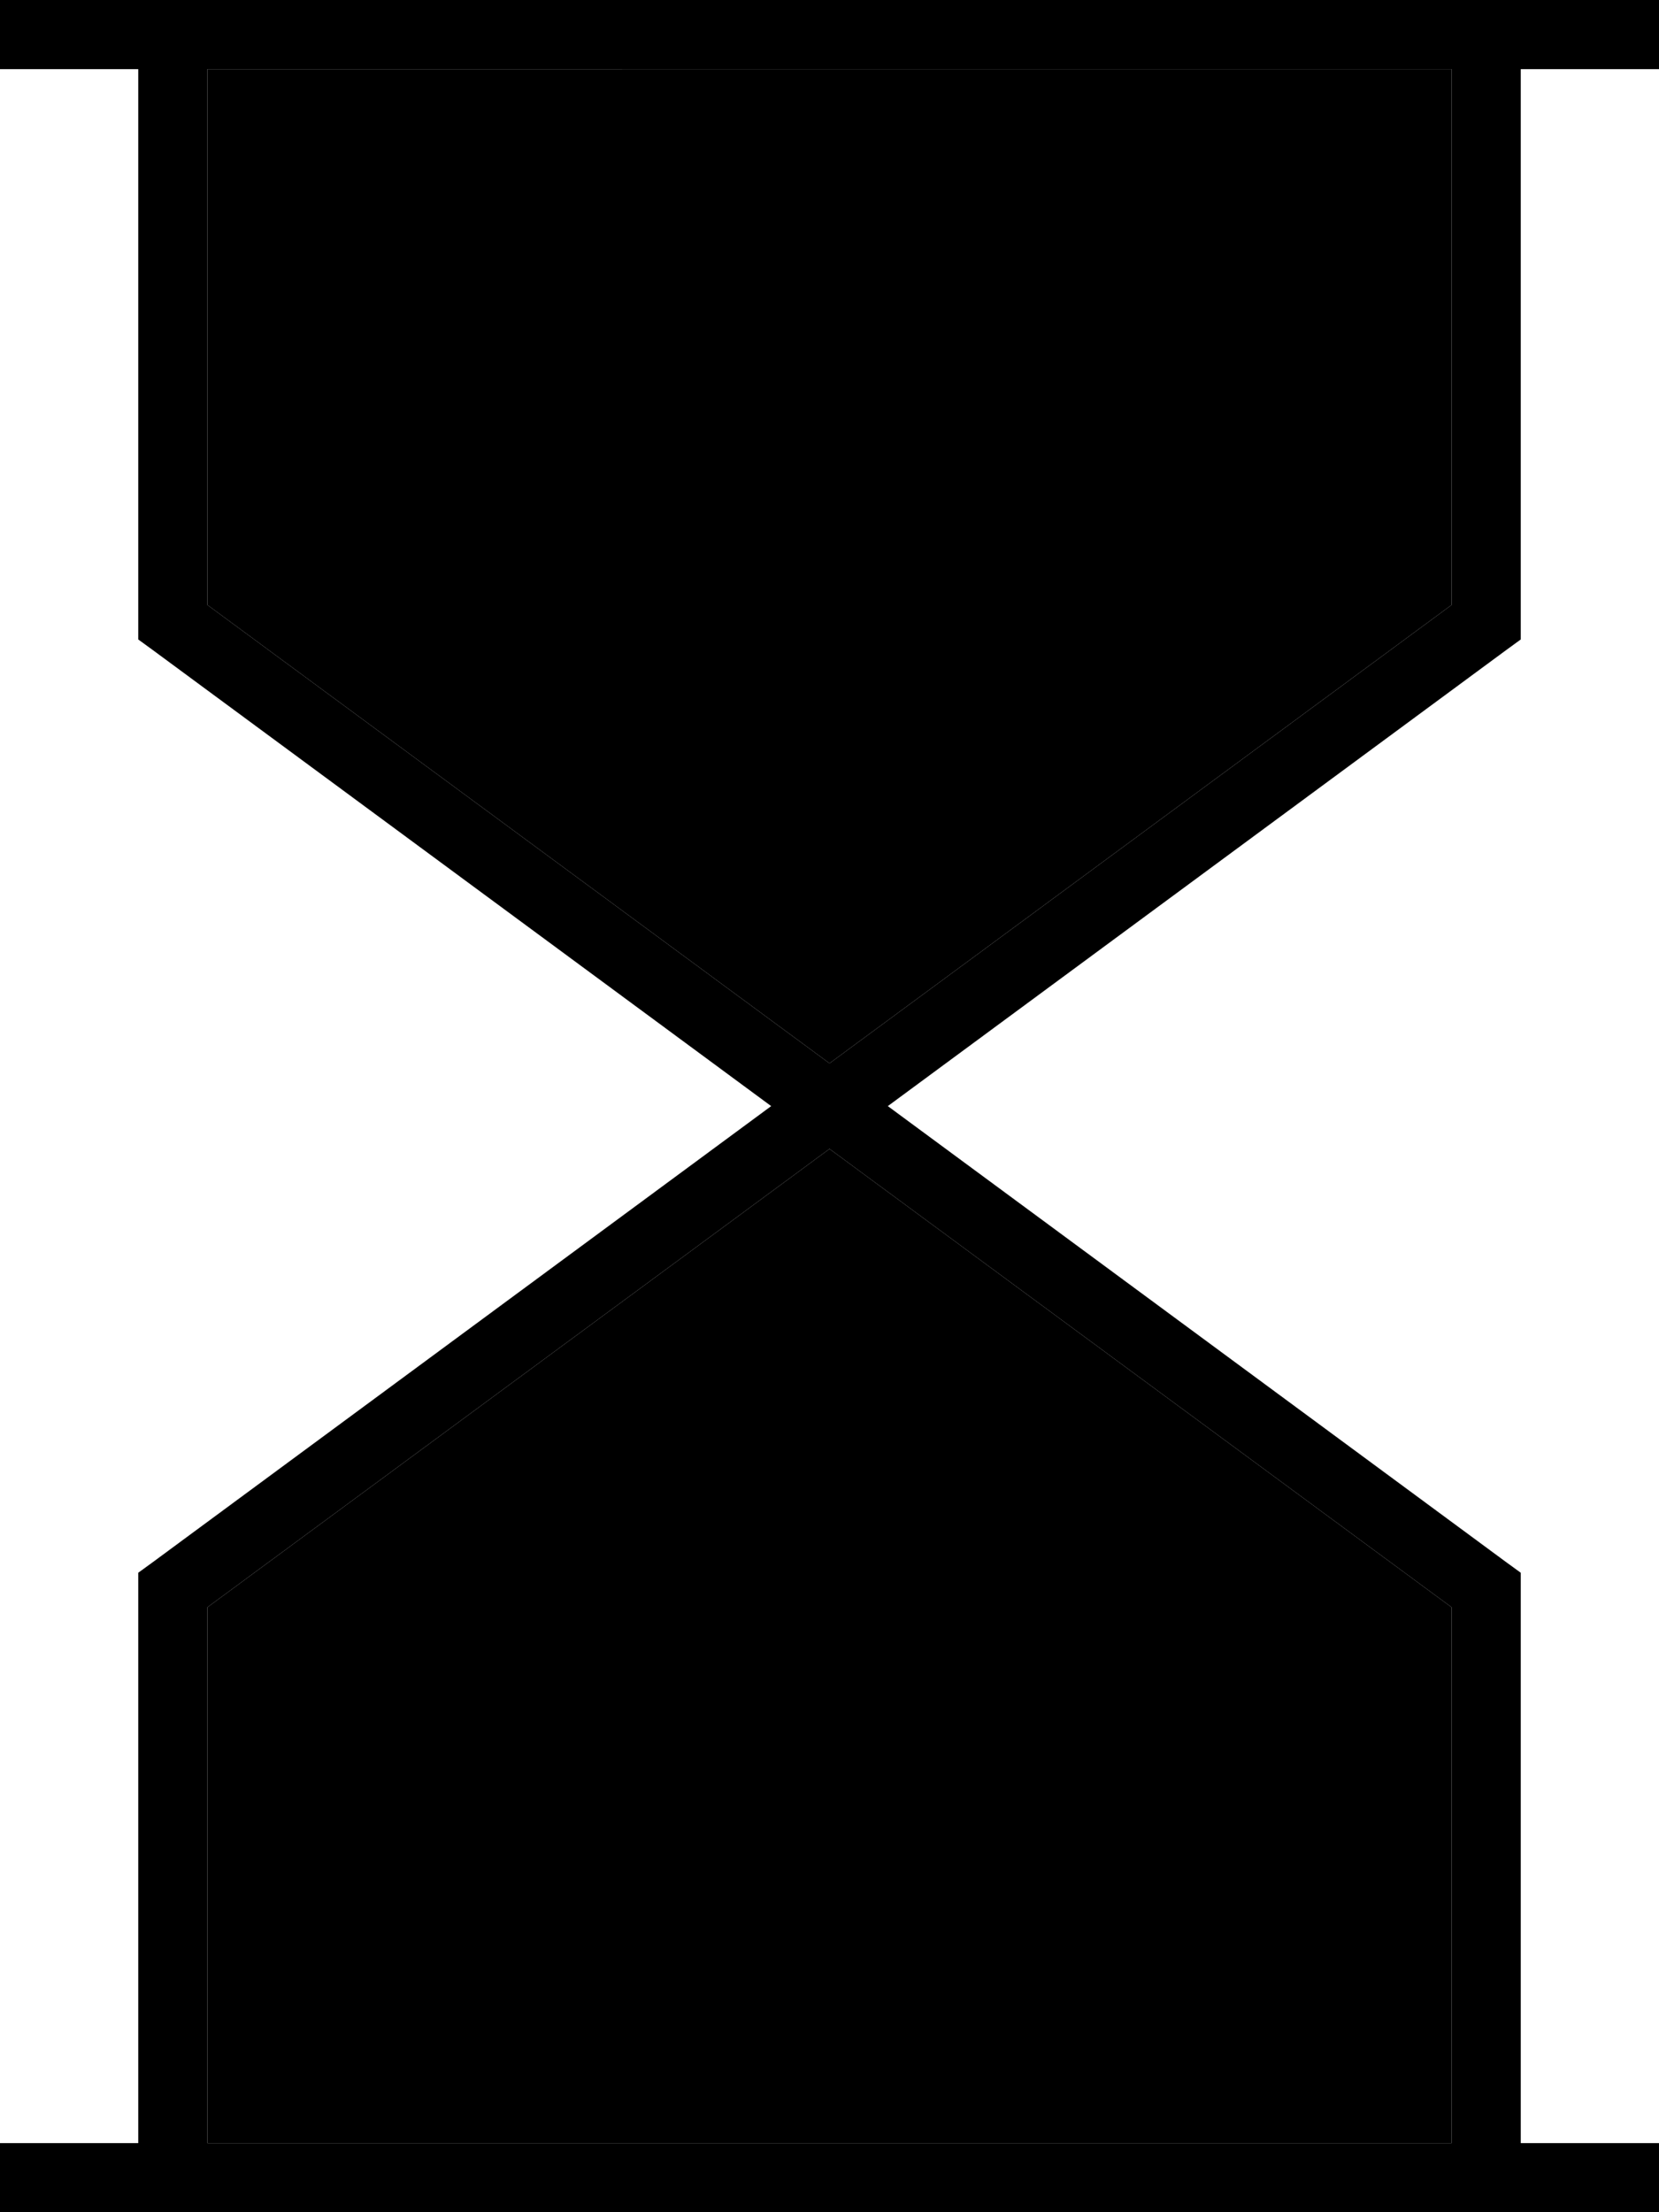 <svg xmlns="http://www.w3.org/2000/svg" viewBox="0 0 384 512"><path class="pr-icon-duotone-secondary" d="M48 16l0 124L192 246.1 336 140l0-124L48 16zm0 356l0 124 288 0 0-124L192 265.9 48 372z"/><path class="pr-icon-duotone-primary" d="M8 0L0 0 0 16l8 0 24 0 0 128 0 4 3.3 2.4L178.5 256 35.3 361.6 32 364l0 4 0 128L8 496l-8 0 0 16 8 0 368 0 8 0 0-16-8 0-24 0 0-128 0-4-3.3-2.4L205.5 256 348.7 150.4 352 148l0-4 0-128 24 0 8 0 0-16-8 0L8 0zM336 16l0 124L192 246.1 48 140 48 16l288 0zM192 265.9L336 372l0 124L48 496l0-124L192 265.9z"/></svg>